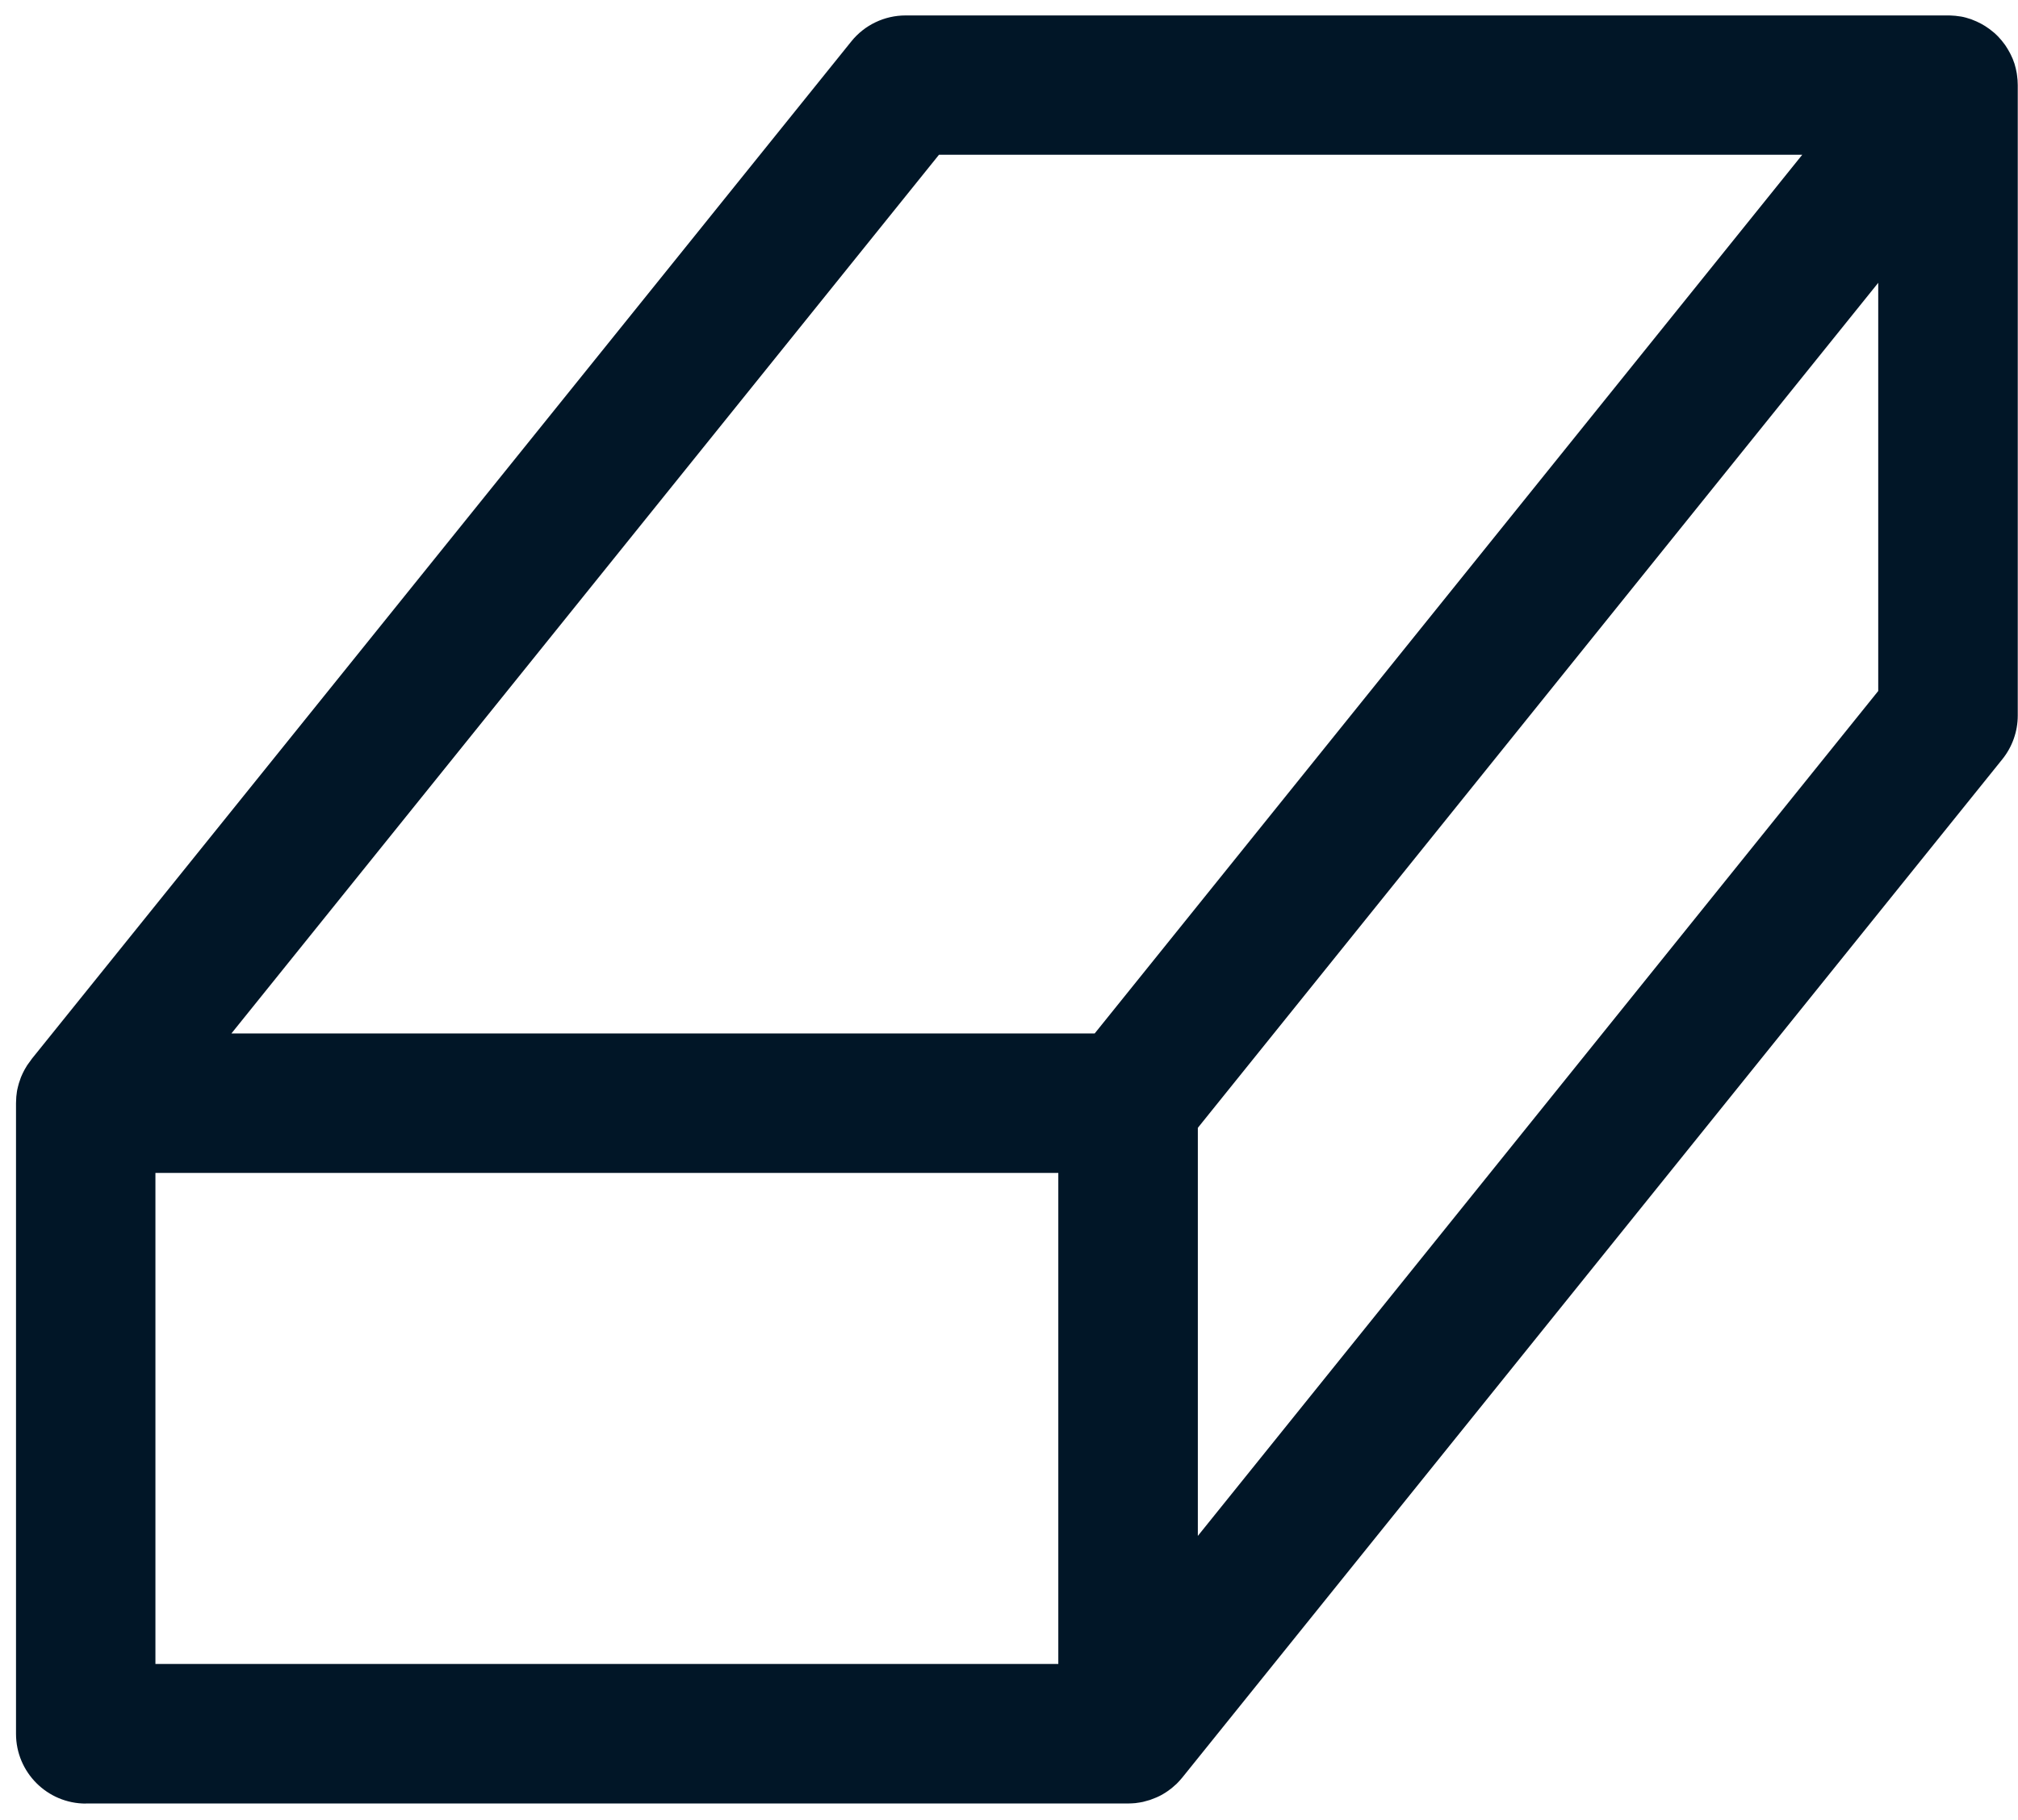 <svg width="92" height="83" viewBox="0 0 92 83" fill="none" xmlns="http://www.w3.org/2000/svg">
<path d="M3.906 82.231H51.429C51.543 82.231 51.658 82.222 51.768 82.214C51.785 82.214 51.802 82.21 51.823 82.205C51.916 82.192 52.01 82.18 52.103 82.159C52.129 82.154 52.158 82.146 52.184 82.137C52.264 82.116 52.345 82.095 52.425 82.07C52.459 82.057 52.493 82.044 52.527 82.031C52.595 82.006 52.663 81.981 52.731 81.951C52.769 81.934 52.811 81.913 52.849 81.896C52.909 81.866 52.968 81.836 53.023 81.802C53.066 81.777 53.104 81.756 53.146 81.726C53.201 81.692 53.252 81.654 53.303 81.616C53.341 81.586 53.38 81.561 53.418 81.531C53.477 81.48 53.536 81.429 53.596 81.374C53.621 81.353 53.647 81.332 53.668 81.306C53.748 81.226 53.825 81.141 53.897 81.052C53.897 81.052 53.901 81.043 53.905 81.043L91.285 34.619C91.739 34.055 91.989 33.351 91.989 32.626V3.875C91.989 3.723 91.976 3.574 91.955 3.426C91.951 3.396 91.946 3.362 91.942 3.333C91.917 3.189 91.883 3.044 91.84 2.904C91.84 2.896 91.836 2.887 91.832 2.883C91.79 2.748 91.734 2.62 91.671 2.493C91.658 2.472 91.65 2.446 91.637 2.425C91.569 2.298 91.497 2.175 91.416 2.056C91.404 2.039 91.387 2.018 91.374 2.001C91.298 1.895 91.217 1.798 91.128 1.704C91.111 1.687 91.098 1.67 91.081 1.653C90.984 1.552 90.878 1.458 90.763 1.374C90.738 1.357 90.717 1.335 90.691 1.318C90.45 1.14 90.187 1 89.903 0.894C89.89 0.89 89.877 0.882 89.864 0.877C89.856 0.877 89.843 0.873 89.835 0.869C89.695 0.822 89.551 0.78 89.402 0.754C89.381 0.754 89.36 0.75 89.339 0.746C89.211 0.725 89.084 0.712 88.957 0.708C88.927 0.708 88.893 0.708 88.864 0.704C88.847 0.704 88.826 0.704 88.808 0.704H41.286C40.323 0.704 39.411 1.14 38.809 1.891L1.451 48.277L1.43 48.307C1.413 48.328 1.396 48.354 1.379 48.379C1.336 48.434 1.294 48.494 1.252 48.553C1.226 48.587 1.209 48.625 1.188 48.659C1.154 48.71 1.124 48.765 1.095 48.82C1.073 48.862 1.052 48.905 1.031 48.947C1.006 48.998 0.984 49.049 0.963 49.1C0.942 49.147 0.929 49.197 0.912 49.244C0.895 49.295 0.878 49.342 0.861 49.393C0.844 49.444 0.832 49.499 0.819 49.55C0.806 49.596 0.794 49.647 0.785 49.694C0.772 49.753 0.768 49.808 0.76 49.867C0.755 49.914 0.747 49.956 0.743 50.003C0.738 50.071 0.734 50.135 0.734 50.203C0.734 50.236 0.73 50.27 0.73 50.304V79.055C0.73 80.81 2.155 82.235 3.91 82.235L3.906 82.231ZM48.248 75.87H7.086V53.48H48.248V75.87ZM85.628 31.506L54.609 70.031V51.424L85.628 12.895V31.502V31.506ZM42.808 7.056H82.164L49.907 47.12H10.551L42.808 7.056Z" fill="#011627"/>
</svg>
